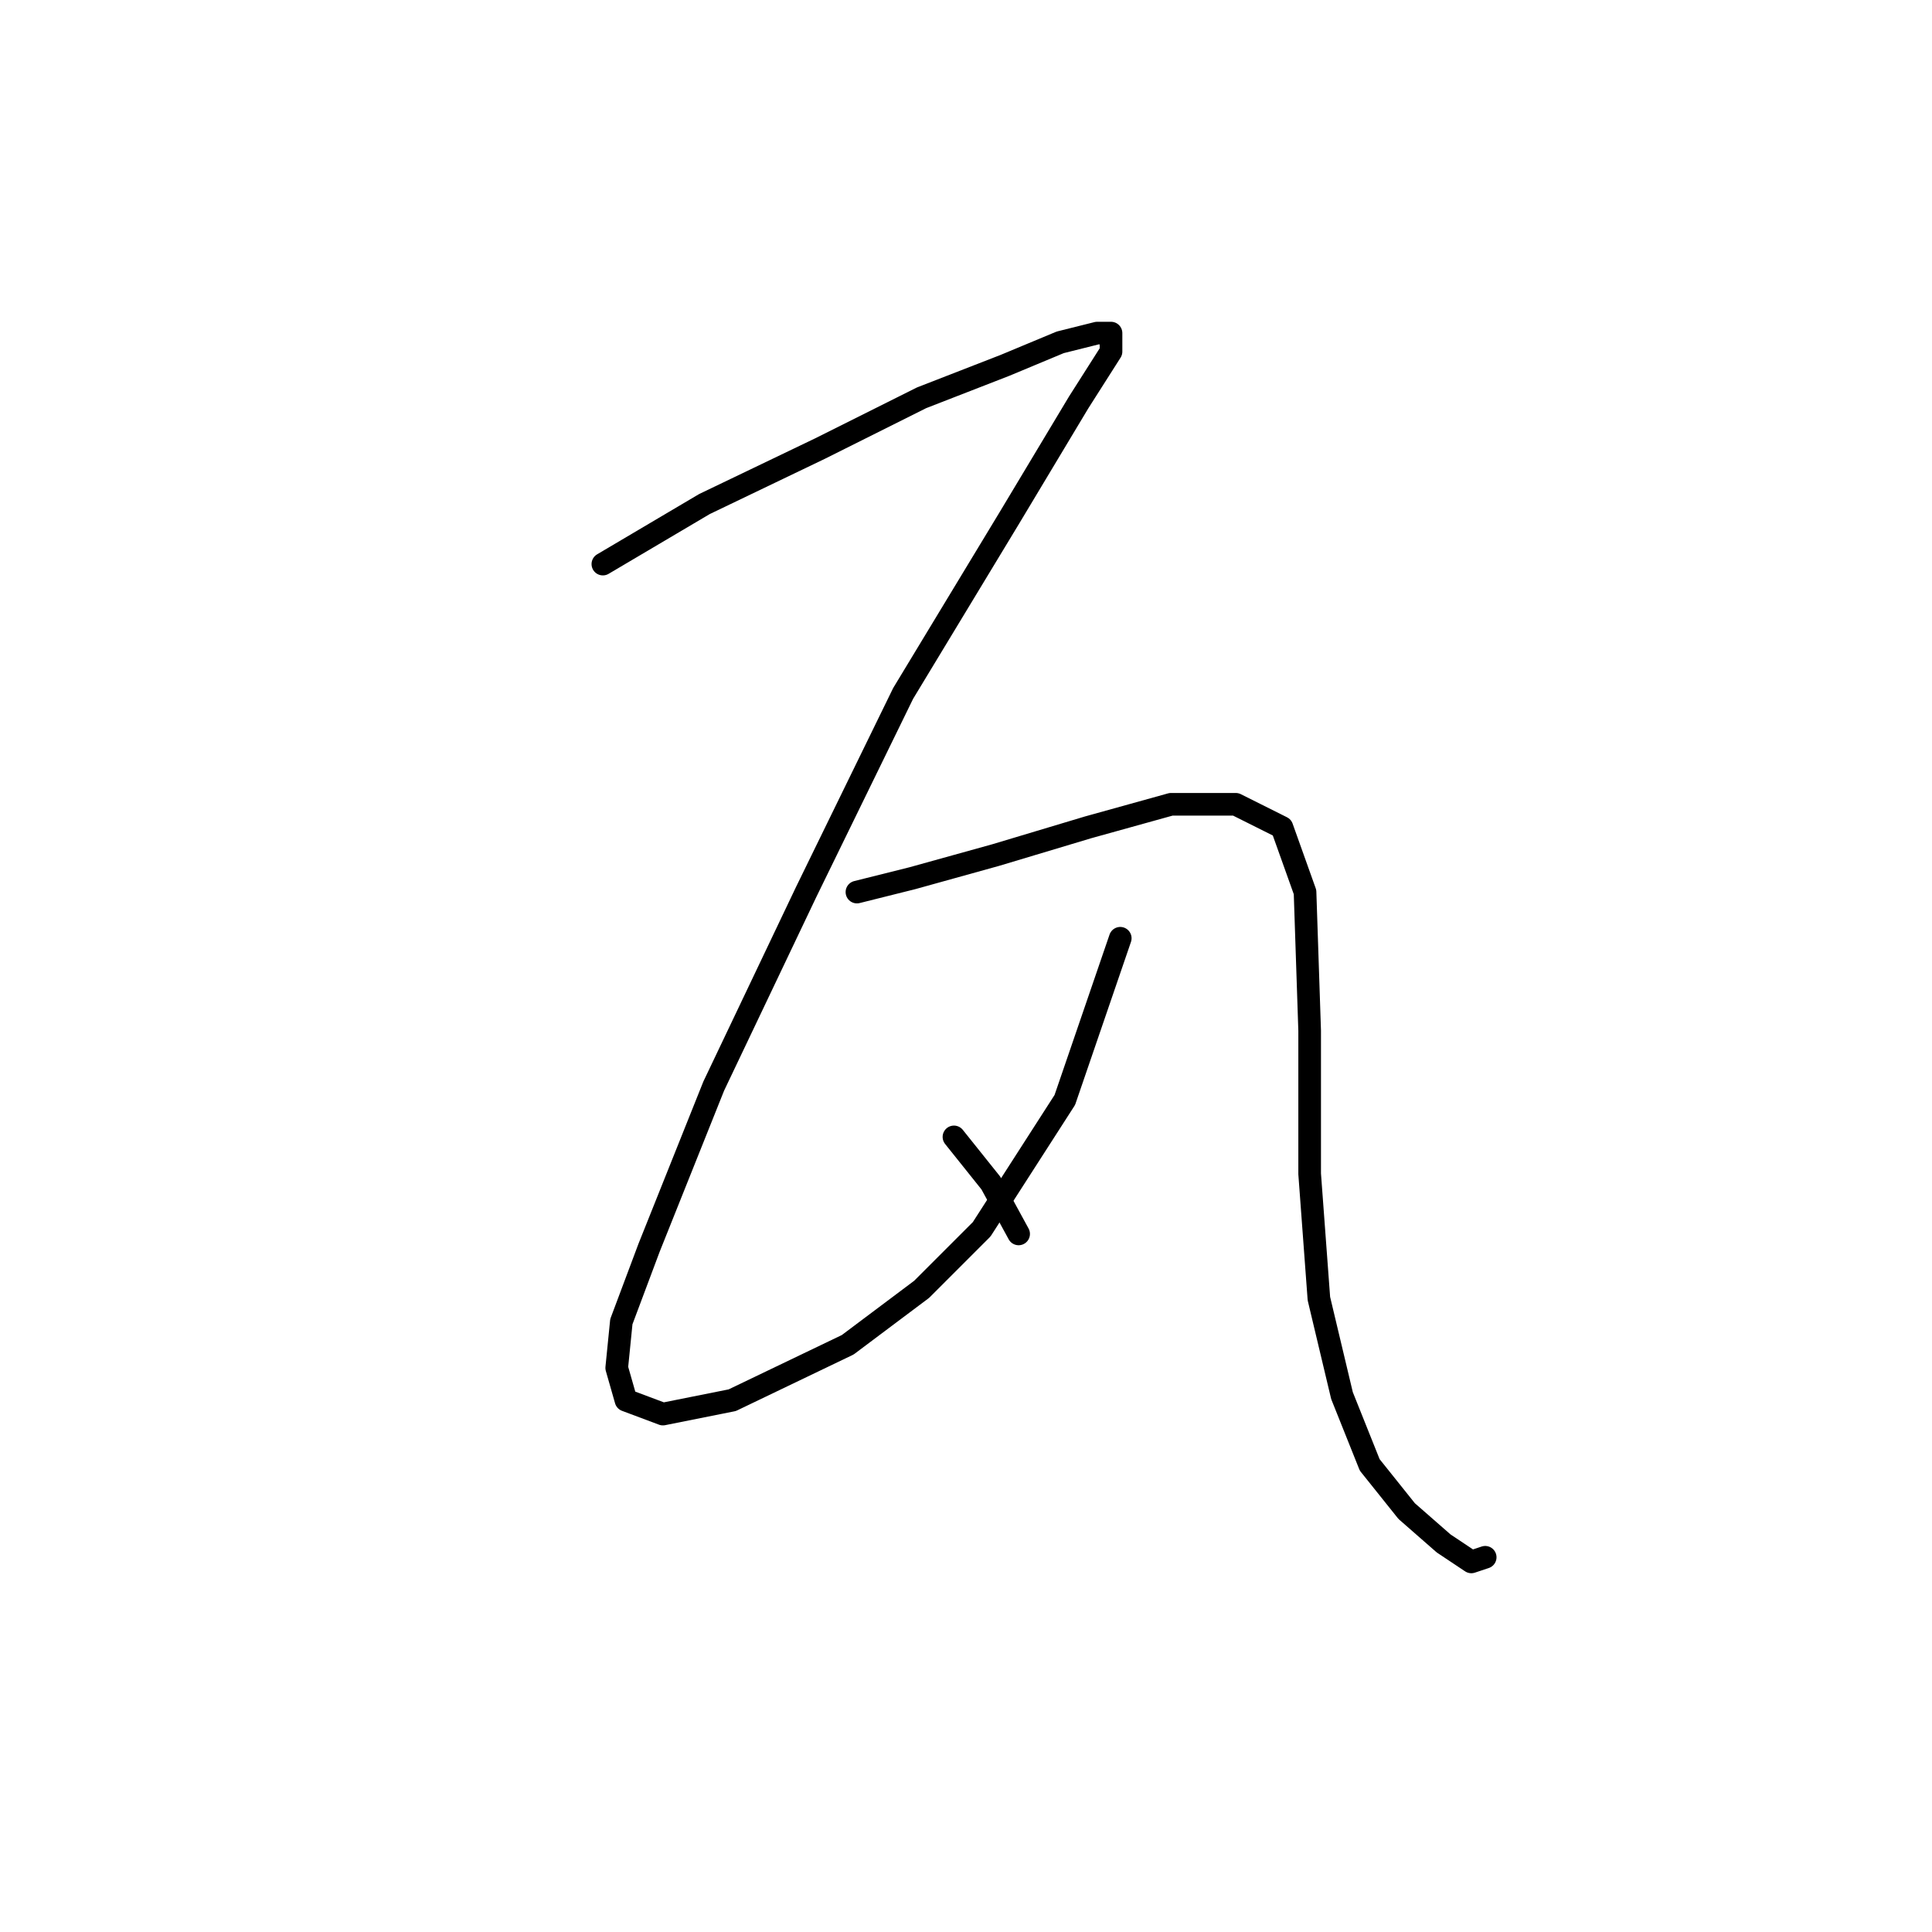 <?xml version="1.0" standalone="no"?>
    <svg width="256" height="256" xmlns="http://www.w3.org/2000/svg" version="1.1">
    <polyline stroke="black" stroke-width="3" stroke-linecap="round" fill="transparent" stroke-linejoin="round" points="79.883 74.744 93.349 66.786 108.652 59.441 122.119 52.707 133.137 48.423 140.482 45.362 145.379 44.138 147.215 44.138 147.215 46.586 142.93 53.32 133.749 68.622 119.67 91.883 106.816 118.204 94.573 143.912 86.004 165.336 82.331 175.13 81.719 181.251 82.943 185.536 87.84 187.372 97.022 185.536 112.325 178.191 122.119 170.845 130.076 162.888 141.094 145.749 148.439 124.325 148.439 124.325 " />
        <polyline stroke="black" stroke-width="3" stroke-linecap="round" fill="transparent" stroke-linejoin="round" points="113.549 118.204 120.894 116.367 131.912 113.307 144.155 109.634 155.173 106.573 163.742 106.573 169.863 109.634 172.924 118.204 173.536 136.567 173.536 155.543 174.76 172.07 177.821 184.924 181.494 194.106 186.39 200.227 191.287 204.512 194.96 206.96 196.796 206.348 196.796 206.348 " />
        <polyline stroke="black" stroke-width="3" stroke-linecap="round" fill="transparent" stroke-linejoin="round" points="126.403 150.646 131.3 156.767 134.973 163.5 134.973 163.5 " />
        </svg>